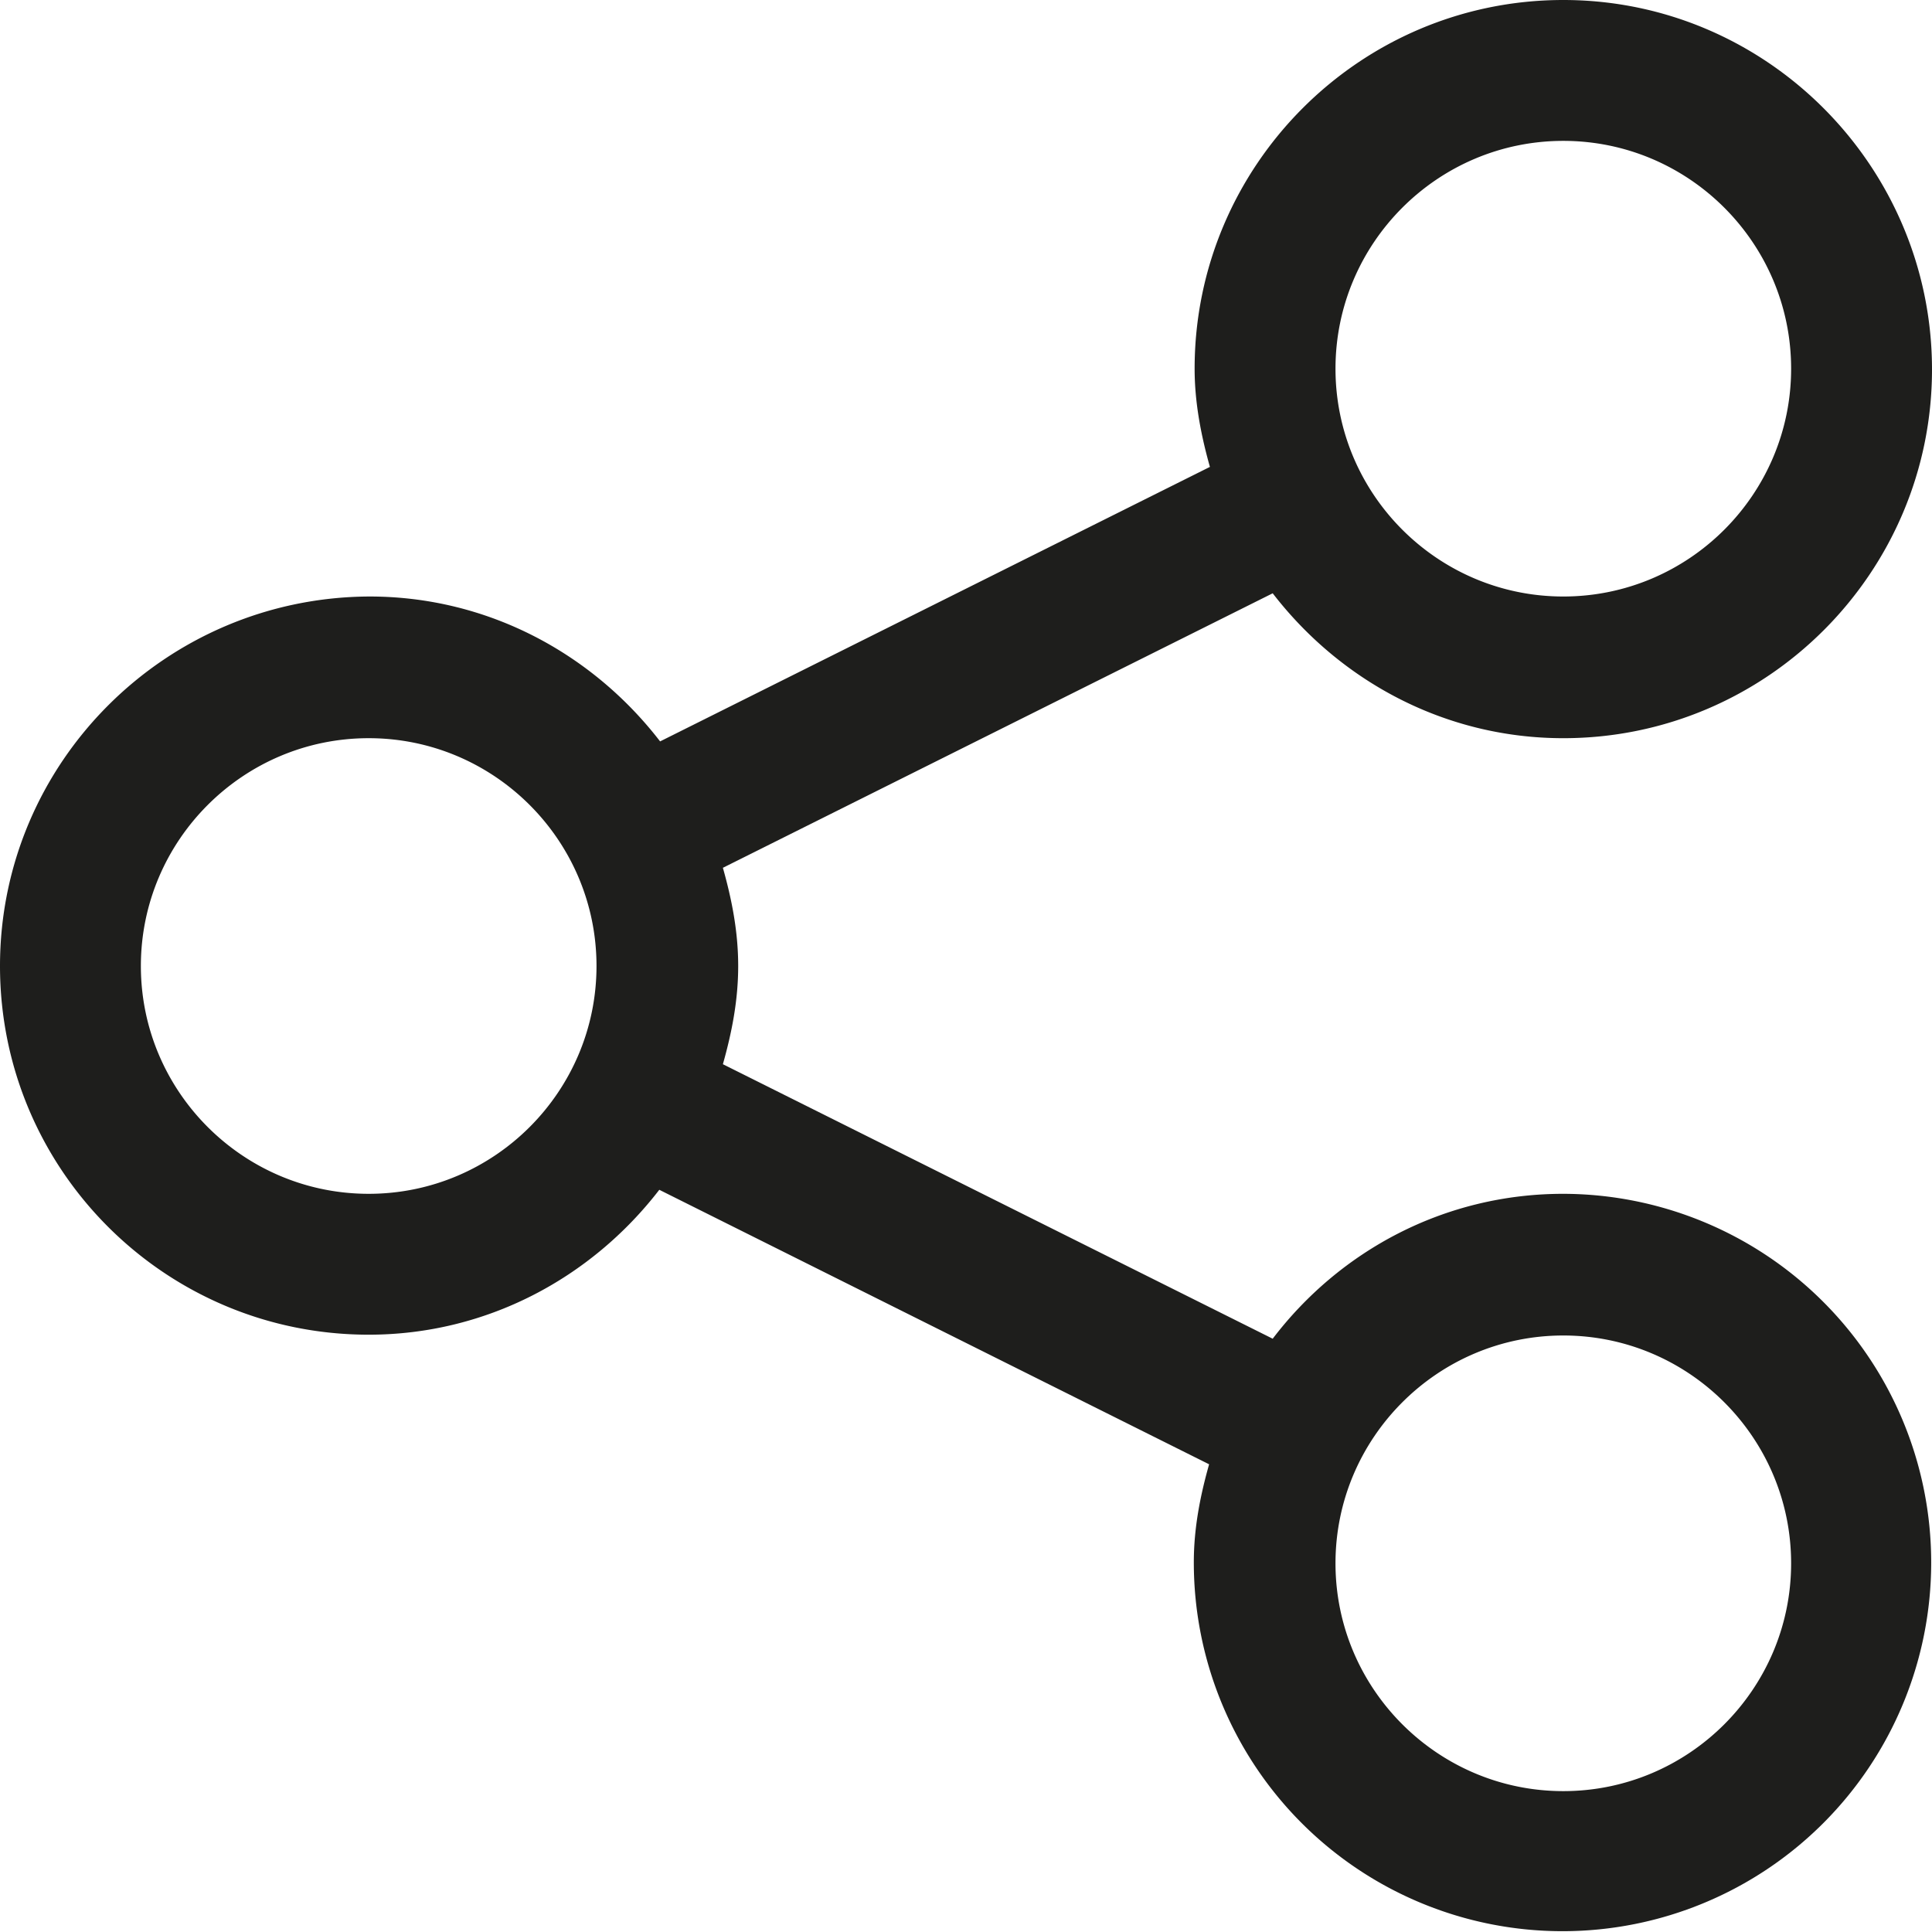 <svg viewBox="0 0 24 24" xmlns="http://www.w3.org/2000/svg">
  <path fill="#1e1e1c" d="M19.42 14.83c-1.48 0-2.78.71-3.61 1.8l-6.83-3.41c.11-.39.19-.79.19-1.22s-.08-.83-.19-1.22l6.83-3.41c.84 1.09 2.14 1.8 3.61 1.8 2.53 0 4.58-2.06 4.58-4.58S21.95 0 19.42 0s-4.58 2.06-4.58 4.58c0 .42.08.83.19 1.22L8.2 9.21c-.84-1.09-2.14-1.8-3.61-1.8C2.06 7.42 0 9.47 0 12s2.05 4.58 4.58 4.58c1.47 0 2.77-.71 3.61-1.8l6.83 3.41c-.11.39-.19.79-.19 1.22a4.58 4.58 0 1 0 4.58-4.58Zm0-13.08c1.56 0 2.83 1.27 2.83 2.83s-1.27 2.83-2.83 2.83-2.83-1.27-2.83-2.83 1.27-2.83 2.83-2.83M4.58 14.83c-1.56 0-2.83-1.27-2.83-2.83s1.27-2.83 2.83-2.83S7.41 10.44 7.41 12s-1.27 2.83-2.83 2.83m14.84 7.42c-1.56 0-2.83-1.27-2.83-2.83s1.27-2.83 2.83-2.83 2.83 1.27 2.83 2.83-1.27 2.83-2.83 2.83"/>
</svg>
